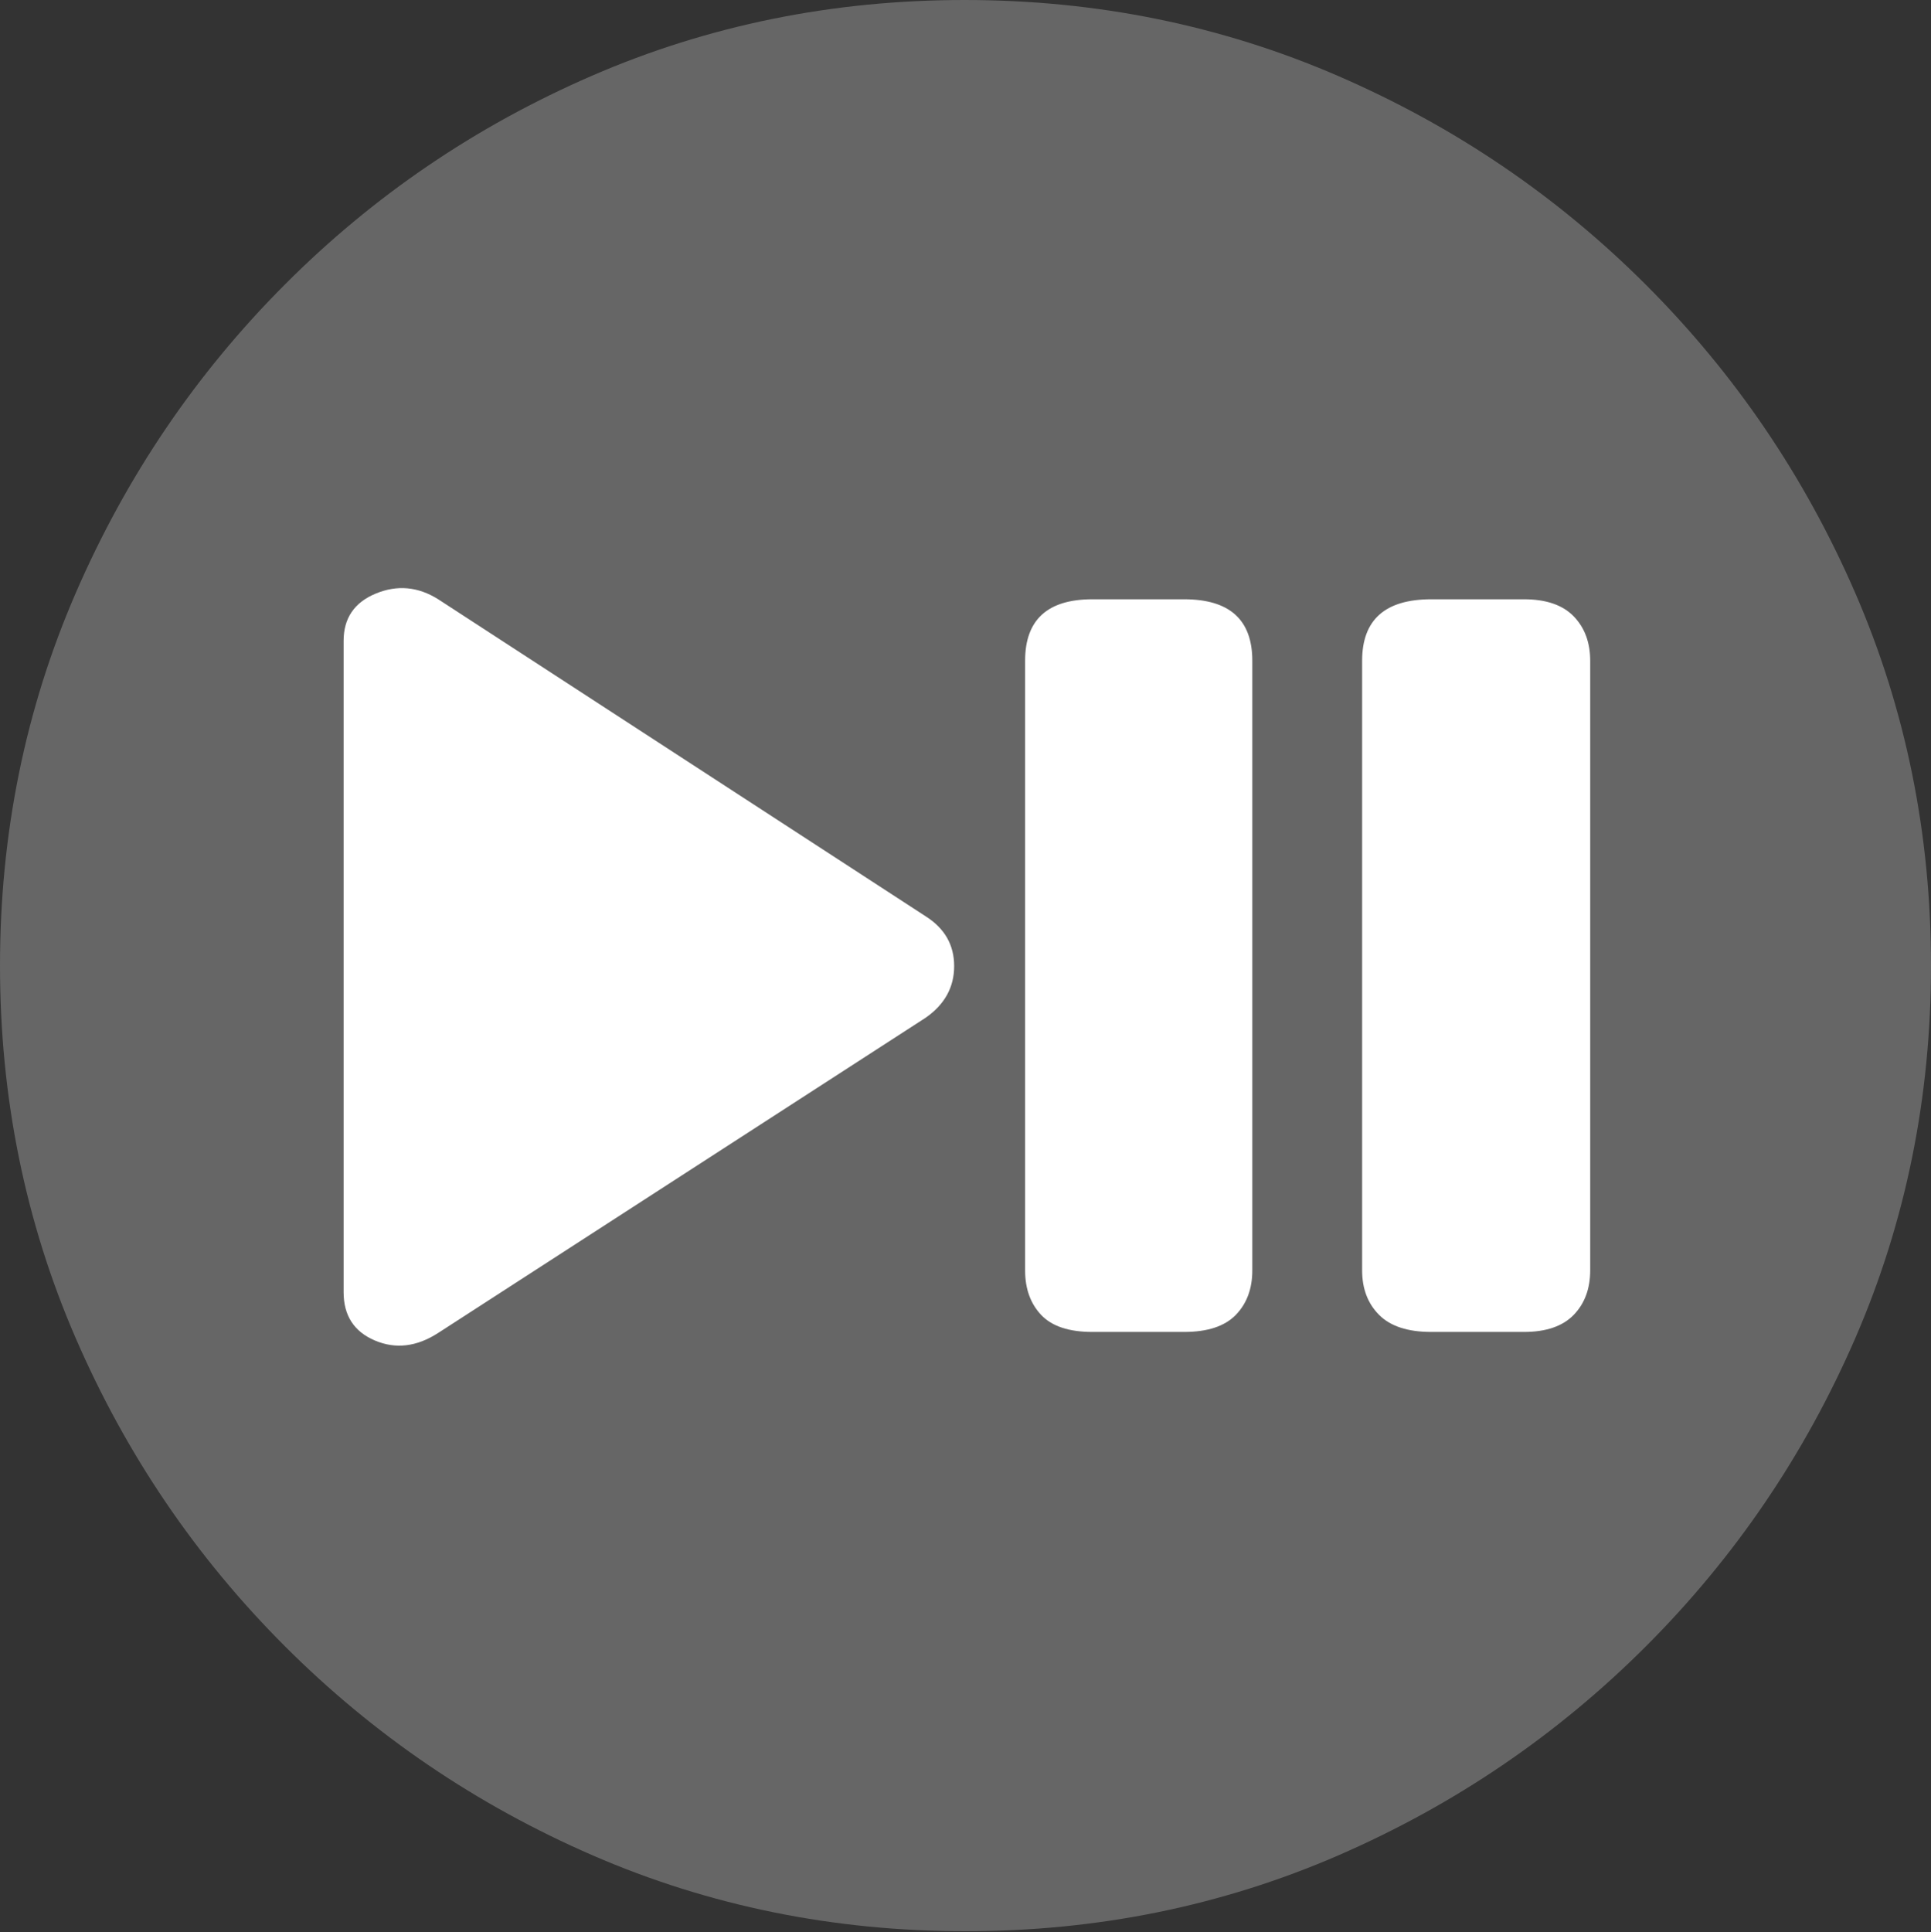 <?xml version="1.0" encoding="UTF-8"?>
<!--Generator: Apple Native CoreSVG 175.5-->
<!DOCTYPE svg
PUBLIC "-//W3C//DTD SVG 1.1//EN"
       "http://www.w3.org/Graphics/SVG/1.1/DTD/svg11.dtd">
<svg version="1.1" xmlns="http://www.w3.org/2000/svg" xmlns:xlink="http://www.w3.org/1999/xlink" width="19.922" height="19.932">
 <rect width="100%" height="100%" fill="#333333" stroke="none"/>
 <g>
  <rect height="19.932" opacity="0" width="19.922" x="0" y="0"/>
  <path d="M9.961 19.922Q12.002 19.922 13.804 19.141Q15.605 18.359 16.982 16.982Q18.359 15.605 19.141 13.804Q19.922 12.002 19.922 9.961Q19.922 7.92 19.141 6.118Q18.359 4.316 16.982 2.939Q15.605 1.562 13.799 0.781Q11.992 0 9.951 0Q7.91 0 6.108 0.781Q4.307 1.562 2.935 2.939Q1.562 4.316 0.781 6.118Q0 7.92 0 9.961Q0 12.002 0.781 13.804Q1.562 15.605 2.939 16.982Q4.316 18.359 6.118 19.141Q7.92 19.922 9.961 19.922Z" fill="rgba(255,255,255,0.25)"/>
  <path d="M4.521 13.75Q4.189 13.965 3.867 13.828Q3.545 13.691 3.545 13.33L3.545 6.611Q3.545 6.26 3.877 6.123Q4.209 5.986 4.521 6.182L9.551 9.453Q9.844 9.639 9.844 9.966Q9.844 10.293 9.551 10.498ZM11.27 13.74Q10.908 13.74 10.742 13.565Q10.576 13.389 10.576 13.105L10.576 6.816Q10.576 6.182 11.27 6.182L12.217 6.182Q12.92 6.182 12.92 6.816L12.92 13.105Q12.92 13.389 12.749 13.565Q12.578 13.74 12.217 13.74ZM14.766 13.74Q14.404 13.74 14.229 13.565Q14.053 13.389 14.053 13.105L14.053 6.816Q14.053 6.182 14.766 6.182L15.723 6.182Q16.064 6.182 16.235 6.357Q16.406 6.533 16.406 6.816L16.406 13.105Q16.406 13.389 16.235 13.565Q16.064 13.74 15.723 13.74Z" fill="#ffffff"/>
 </g>
</svg>
